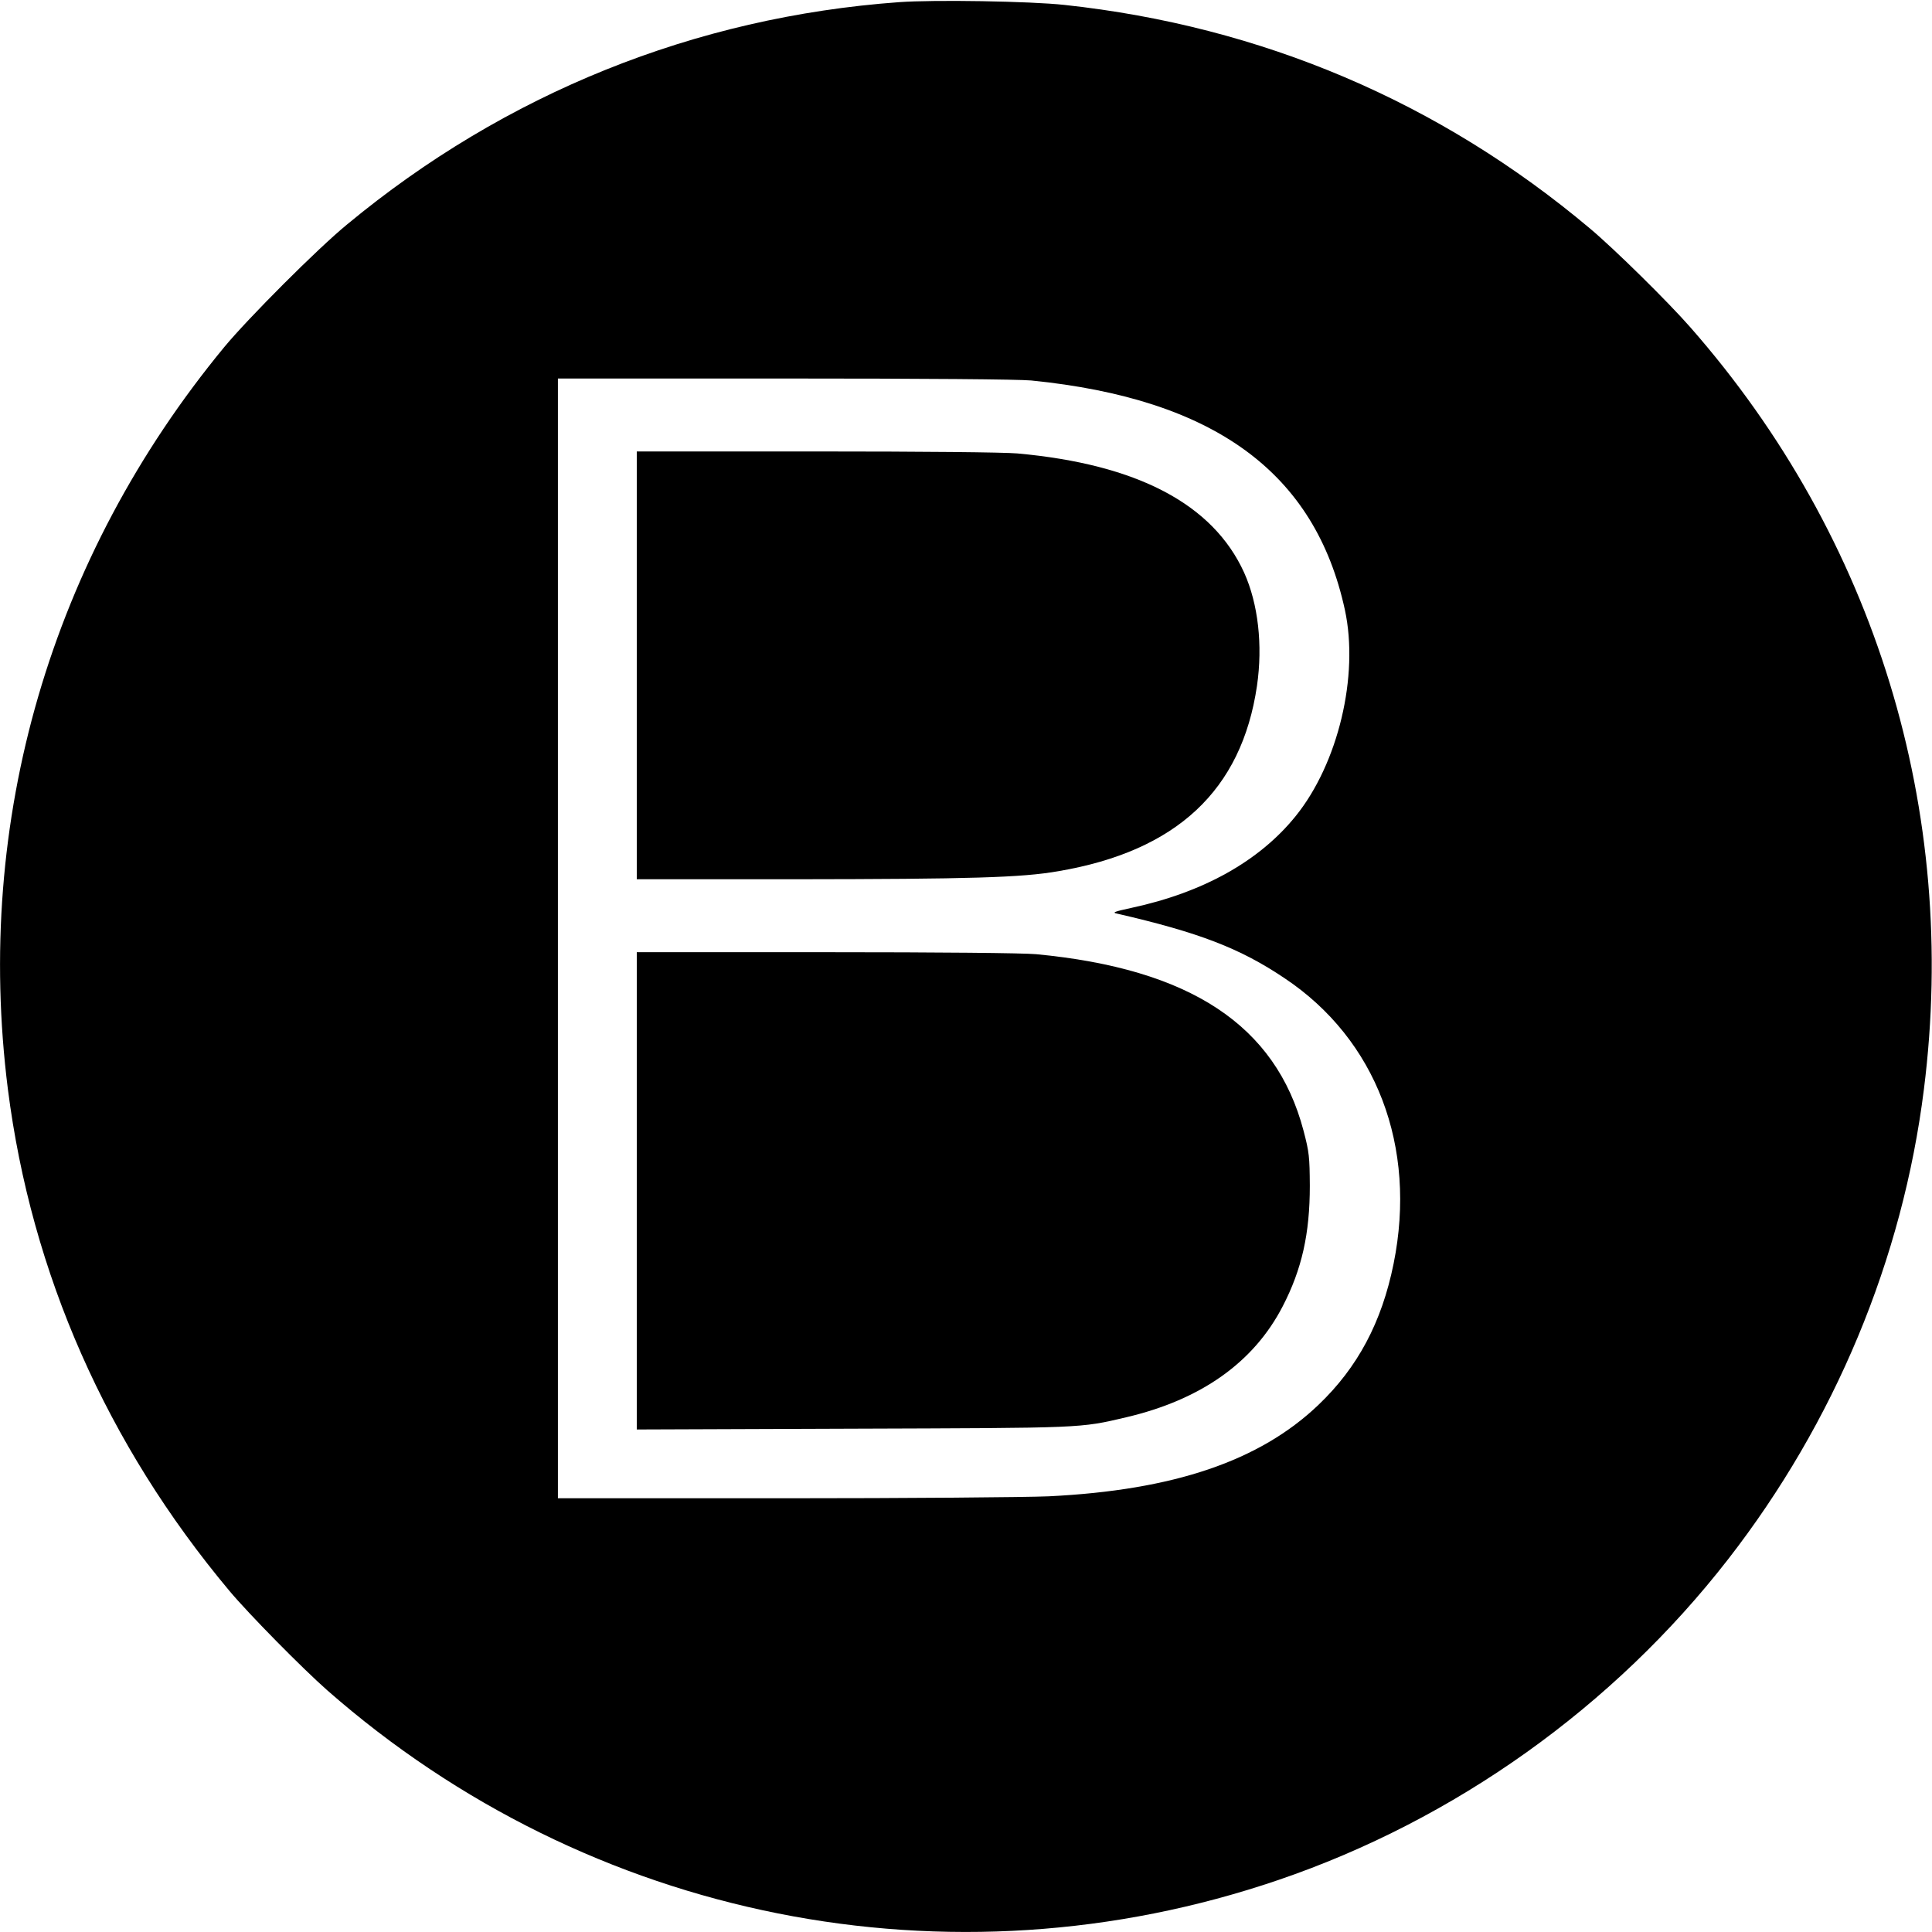 <?xml version="1.0" standalone="no"?>
<!DOCTYPE svg PUBLIC "-//W3C//DTD SVG 20010904//EN"
 "http://www.w3.org/TR/2001/REC-SVG-20010904/DTD/svg10.dtd">
<svg version="1.0" xmlns="http://www.w3.org/2000/svg"
 width="980pt" height="980pt" viewBox="0 0 980 980"
 preserveAspectRatio="xMidYMid meet">

<g transform="translate(0,980) scale(0.1,-0.1)"
fill="#000000" stroke="none">
<path d="M4560 9789 c-1035 -75 -1998 -463 -2800 -1128 -150 -123 -501 -475
-622 -621 -881 -1068 -1270 -2403 -1098 -3765 119 -934 501 -1801 1124 -2545
98 -117 370 -393 496 -504 1328 -1166 3158 -1531 4825 -962 895 305 1700 879
2281 1627 540 695 885 1521 993 2384 178 1412 -247 2797 -1185 3865 -112 128
-386 398 -509 501 -763 642 -1665 1026 -2665 1134 -174 19 -664 27 -840 14z
m671 -1919 c929 -93 1440 -467 1591 -1164 72 -334 -34 -779 -250 -1046 -184
-228 -469 -387 -832 -465 -88 -19 -100 -24 -75 -29 417 -96 625 -176 851 -328
465 -310 673 -854 553 -1448 -60 -297 -182 -526 -381 -716 -298 -285 -735
-433 -1368 -464 -113 -5 -719 -10 -1347 -10 l-1143 0 0 2840 0 2840 1149 0
c718 0 1188 -4 1252 -10z"/>
<path d="M3230 6425 l0 -1085 803 0 c885 1 1149 8 1336 41 599 102 929 410
1007 940 30 207 6 416 -65 574 -158 348 -542 550 -1151 605 -69 6 -478 10
-1022 10 l-908 0 0 -1085z"/>
<path d="M3230 3760 l0 -1211 1093 4 c1178 4 1152 2 1390 58 379 89 646 278
793 562 98 189 138 370 138 612 -1 147 -3 170 -32 280 -141 535 -576 821
-1357 895 -67 6 -488 10 -1067 10 l-958 0 0 -1210z"/>
</g>
</svg>
